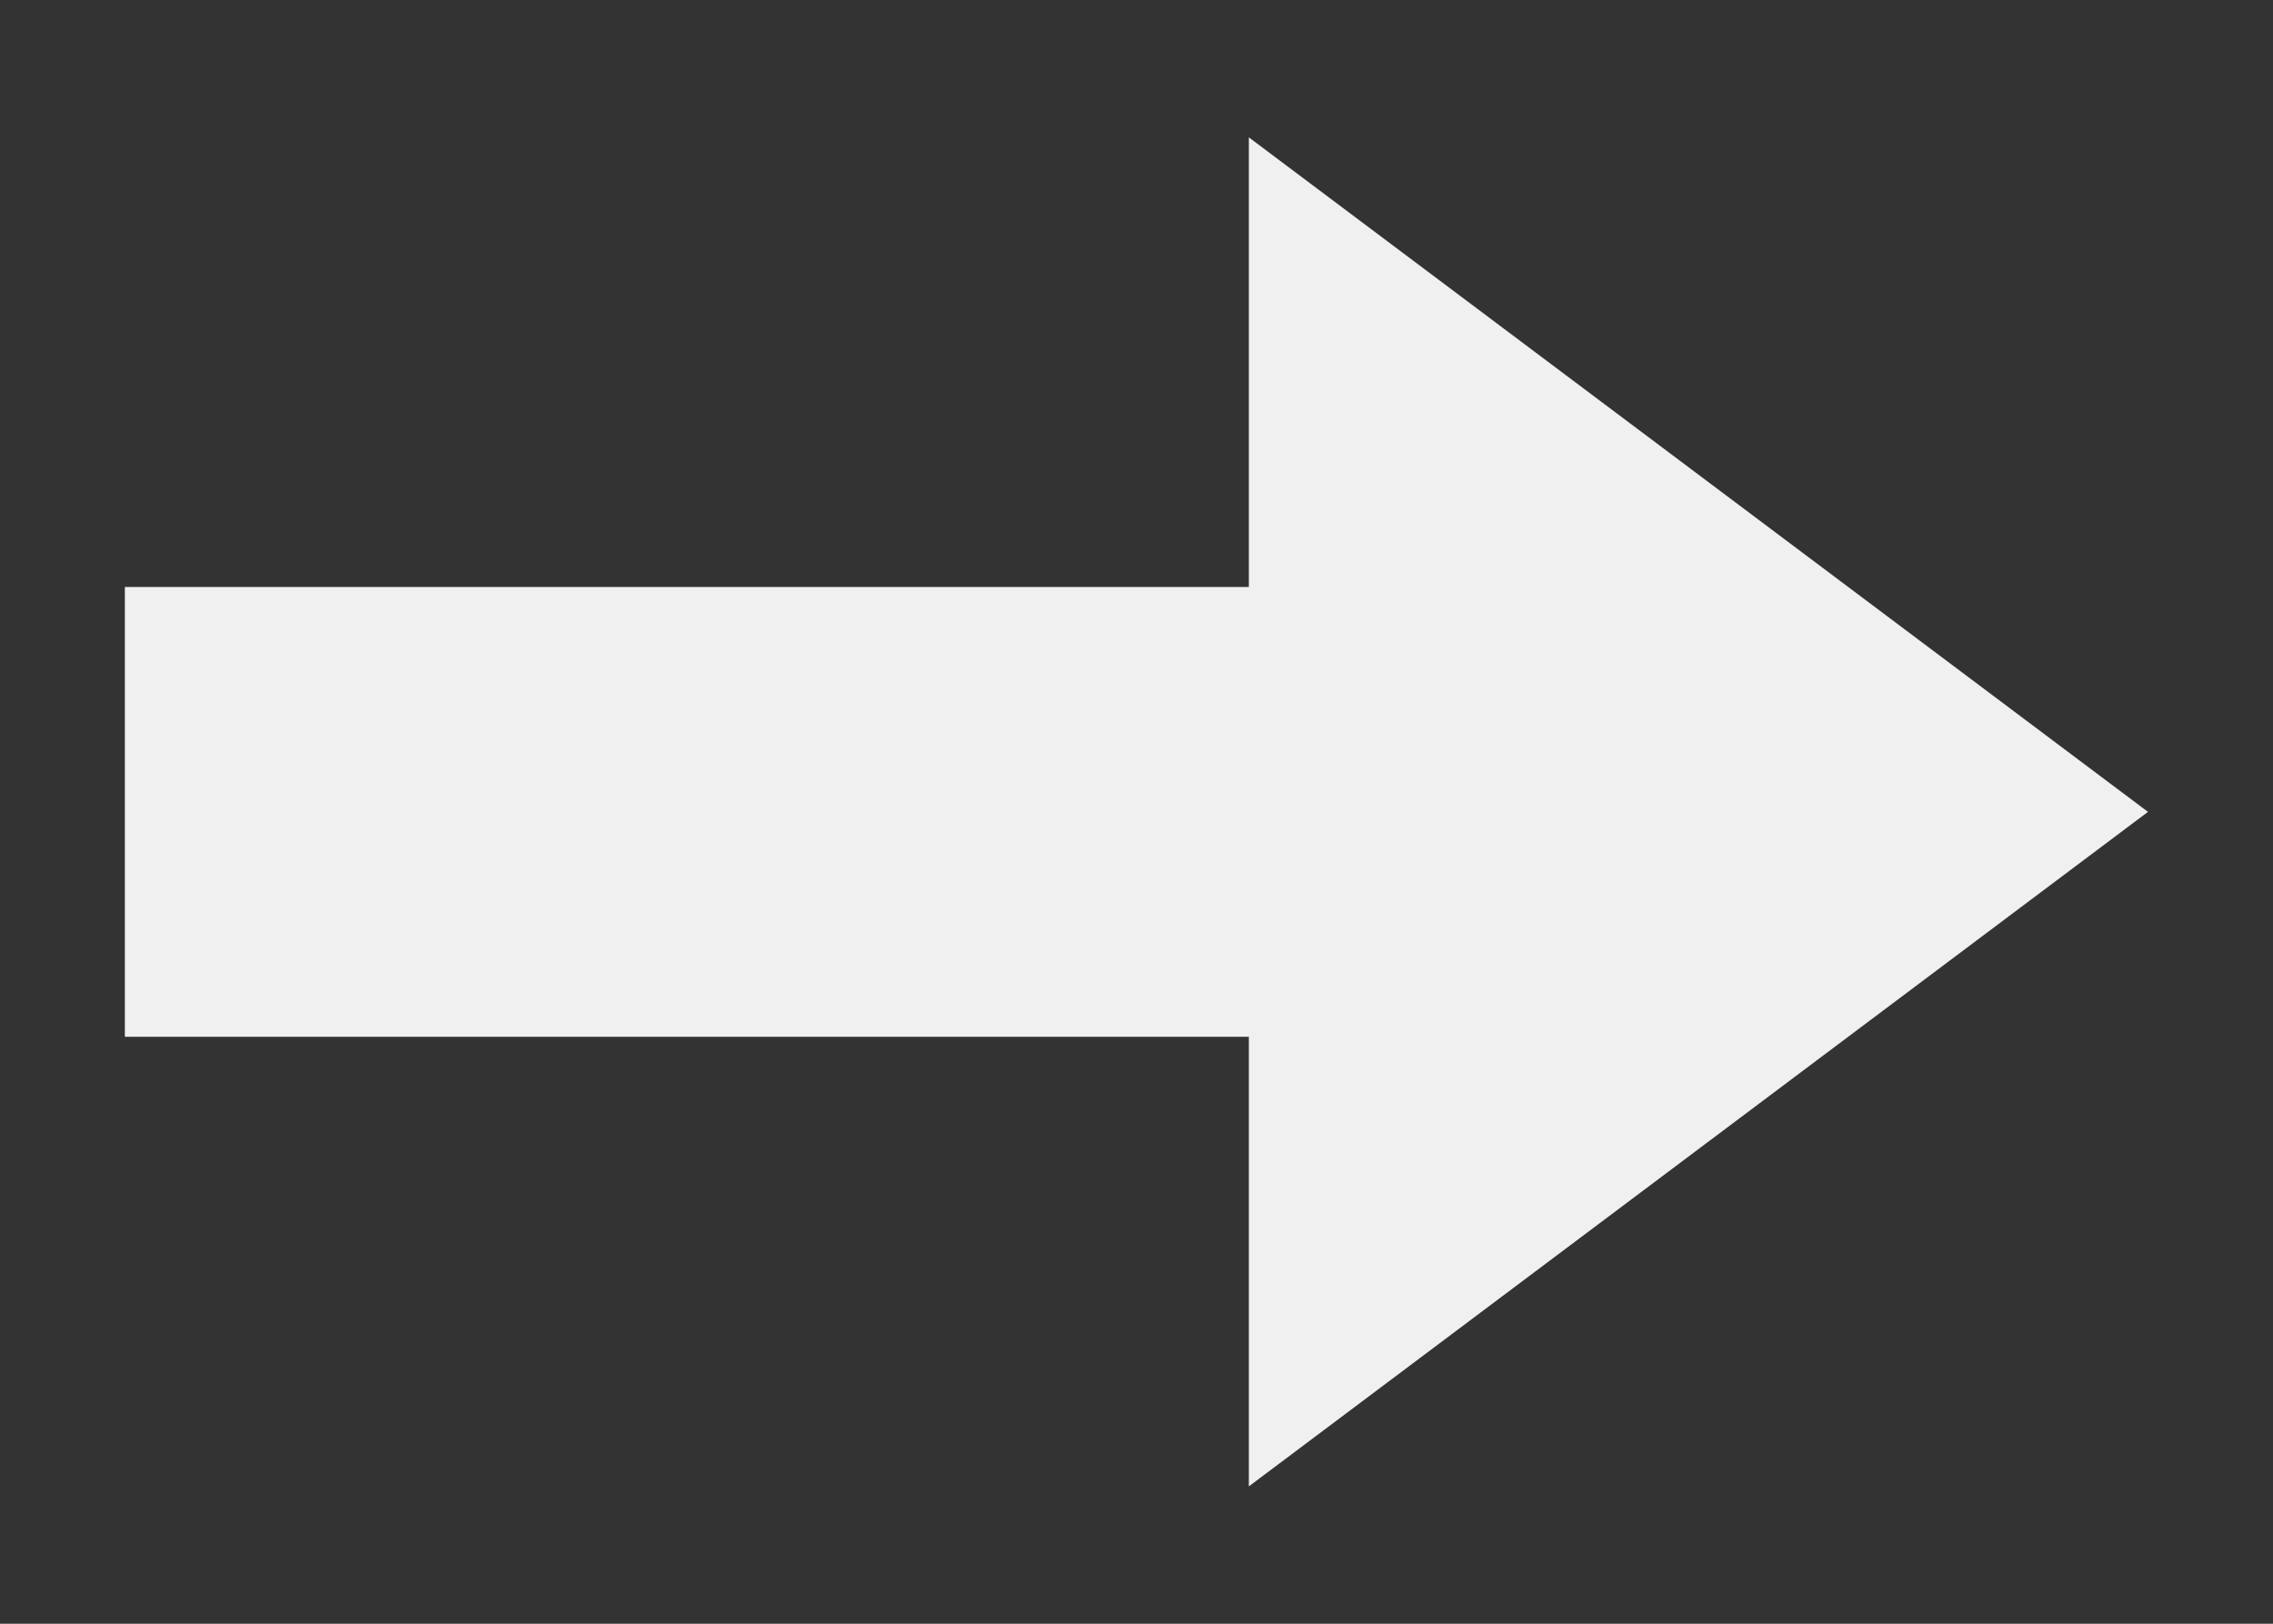 <svg width="14" height="10" viewBox="0 0 14 10" fill="none" xmlns="http://www.w3.org/2000/svg">
<rect x="0" y="0" width="14" height="10" fill="#333333" stroke="none"/>
<path d="M7.692 6.385V9.154L13.23 5L7.692 0.846V3.615H0.769V6.385H7.692Z" fill="#F0F0F0"/>
</svg>
